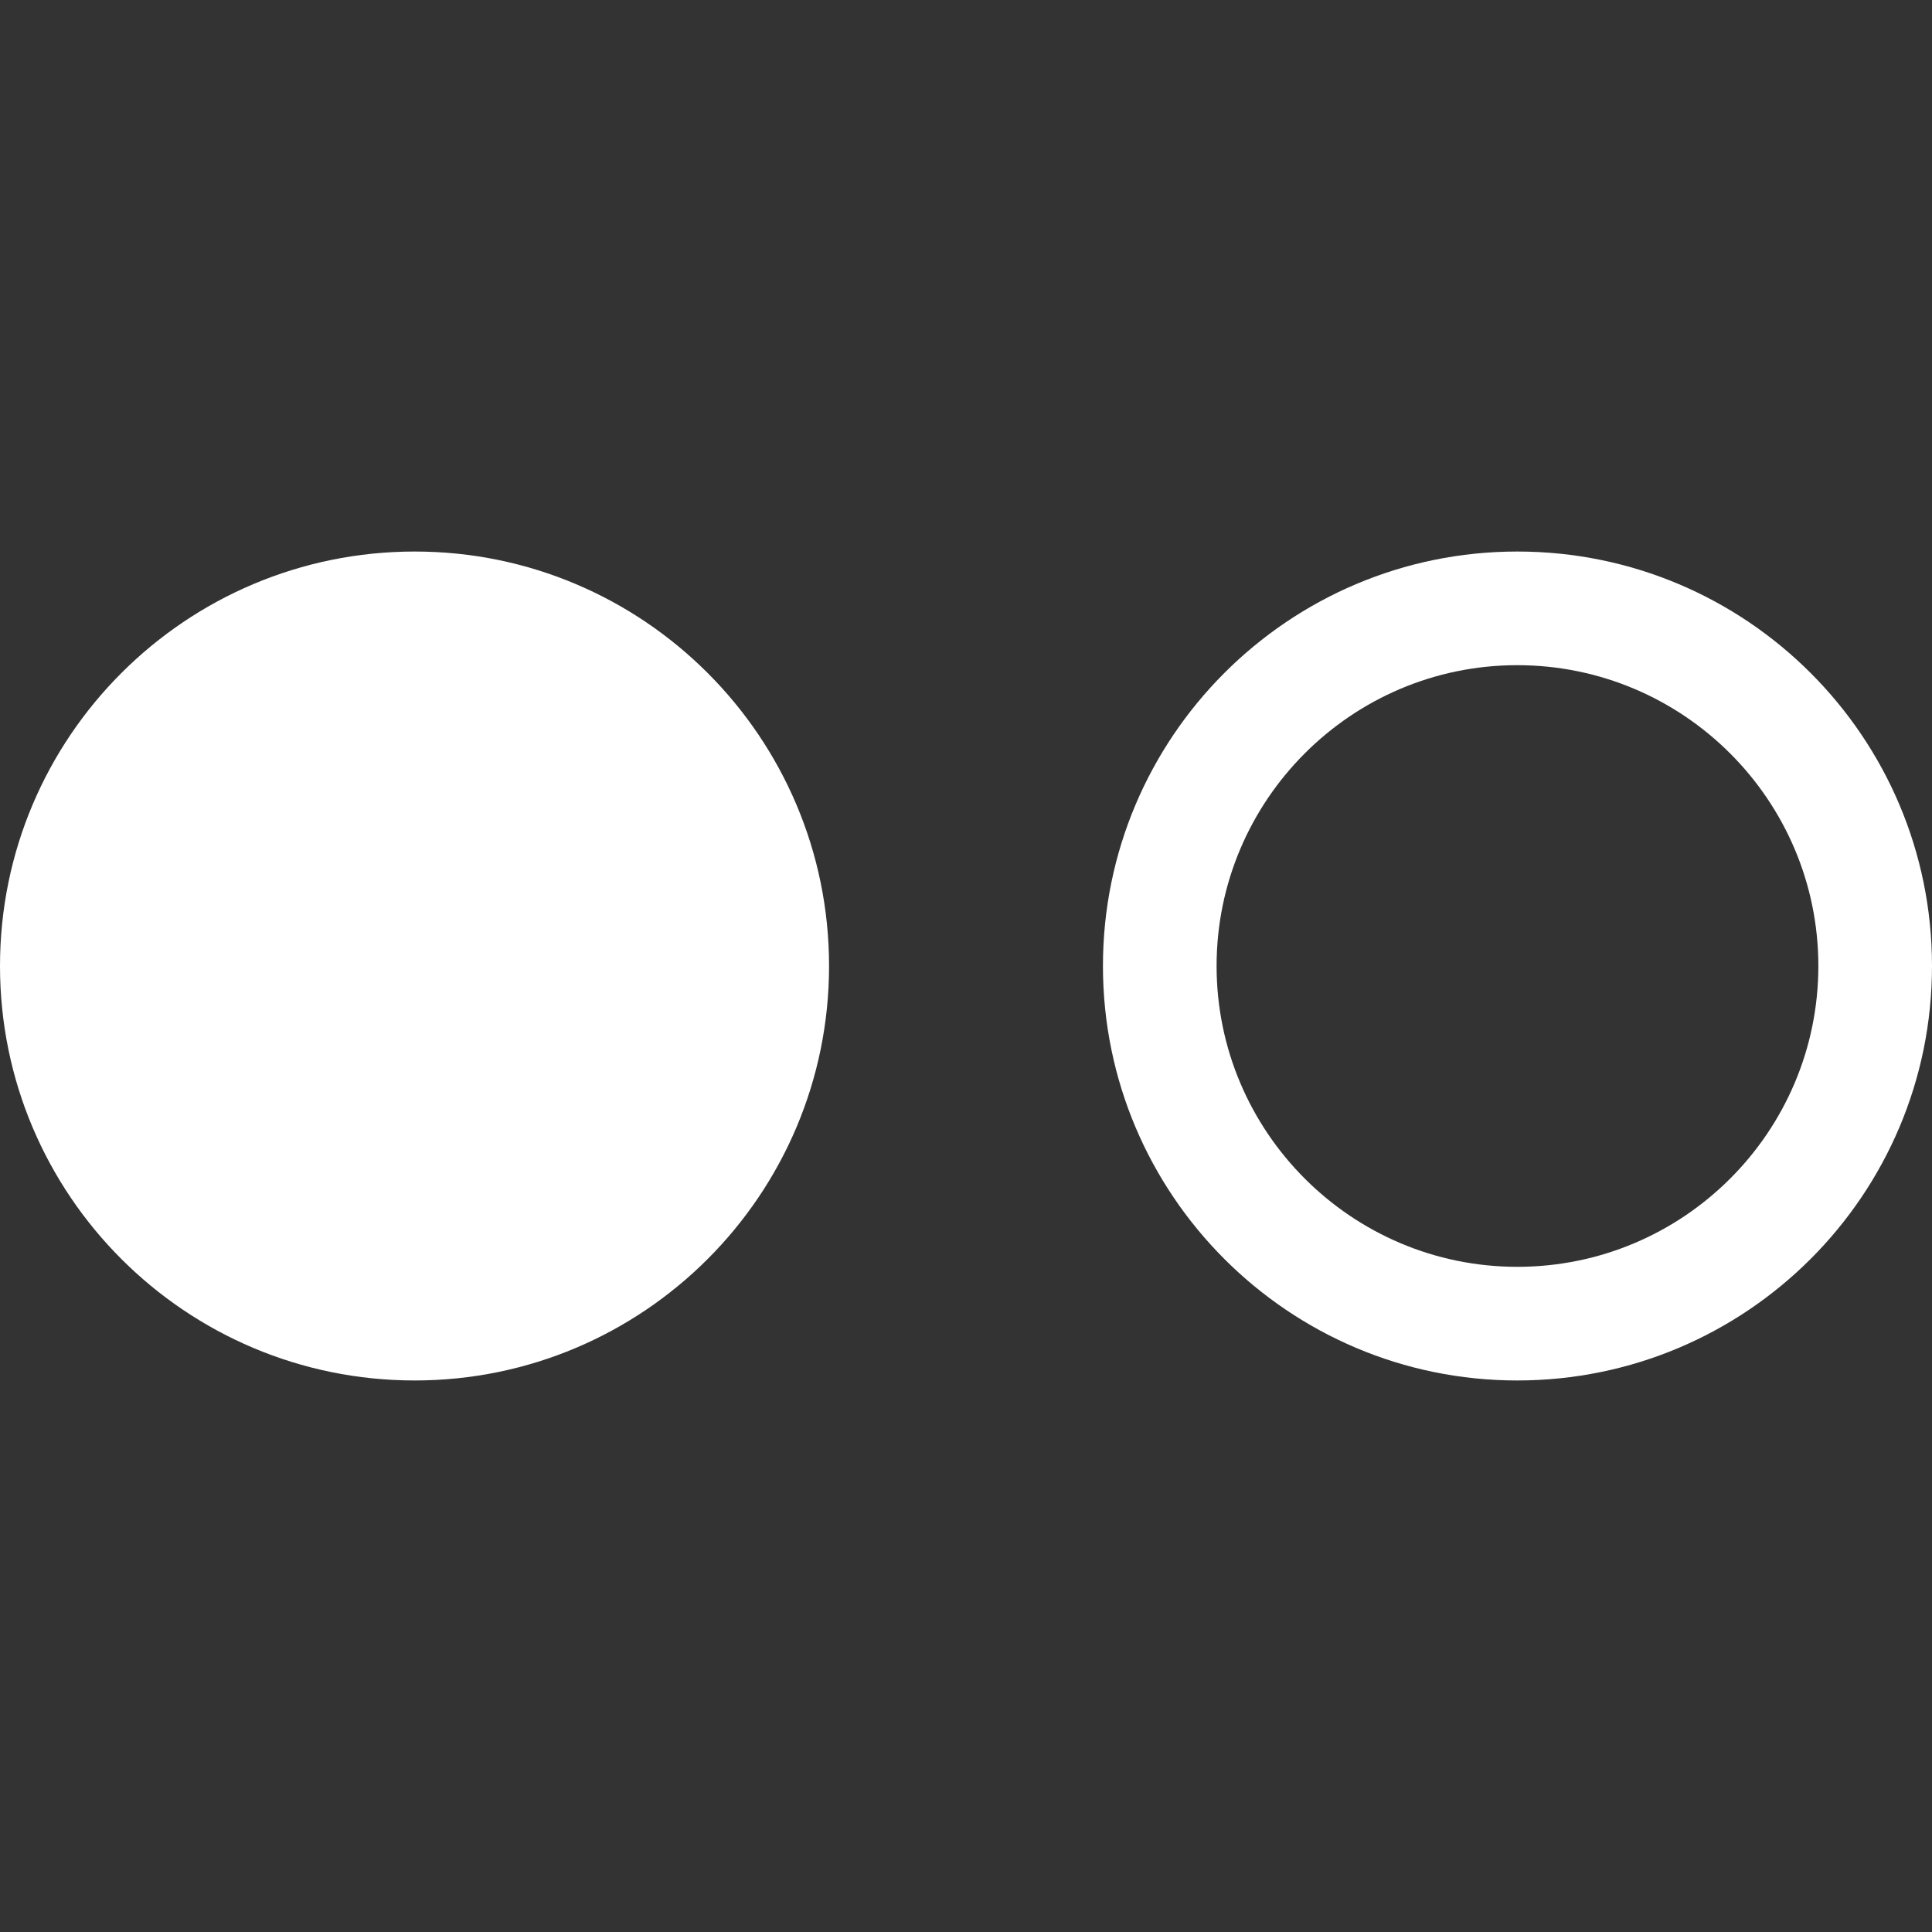 <svg xmlns="http://www.w3.org/2000/svg" width="17" height="17" viewBox="0 0 17 17"><rect x="0" y="0" width="17" height="17" fill="#333333" stroke="none"/><title>flickr</title><path fill="#fff" d="M7.295 8.5c0 2.014-1.634 3.647-3.646 3.647C1.633 12.147 0 10.514 0 8.5s1.634-3.647 3.65-3.647c2.01 0 3.645 1.633 3.645 3.647zM17 8.5c0 2.014-1.634 3.647-3.65 3.647-2.01 0-3.645-1.634-3.645-3.647s1.634-3.647 3.646-3.647C15.367 4.853 17 6.486 17 8.5zm-1 0c0-1.46-1.188-2.647-2.65-2.647-1.458 0-2.645 1.188-2.645 2.647s1.187 2.647 2.646 2.647C14.813 11.147 16 9.96 16 8.5z"/></svg>